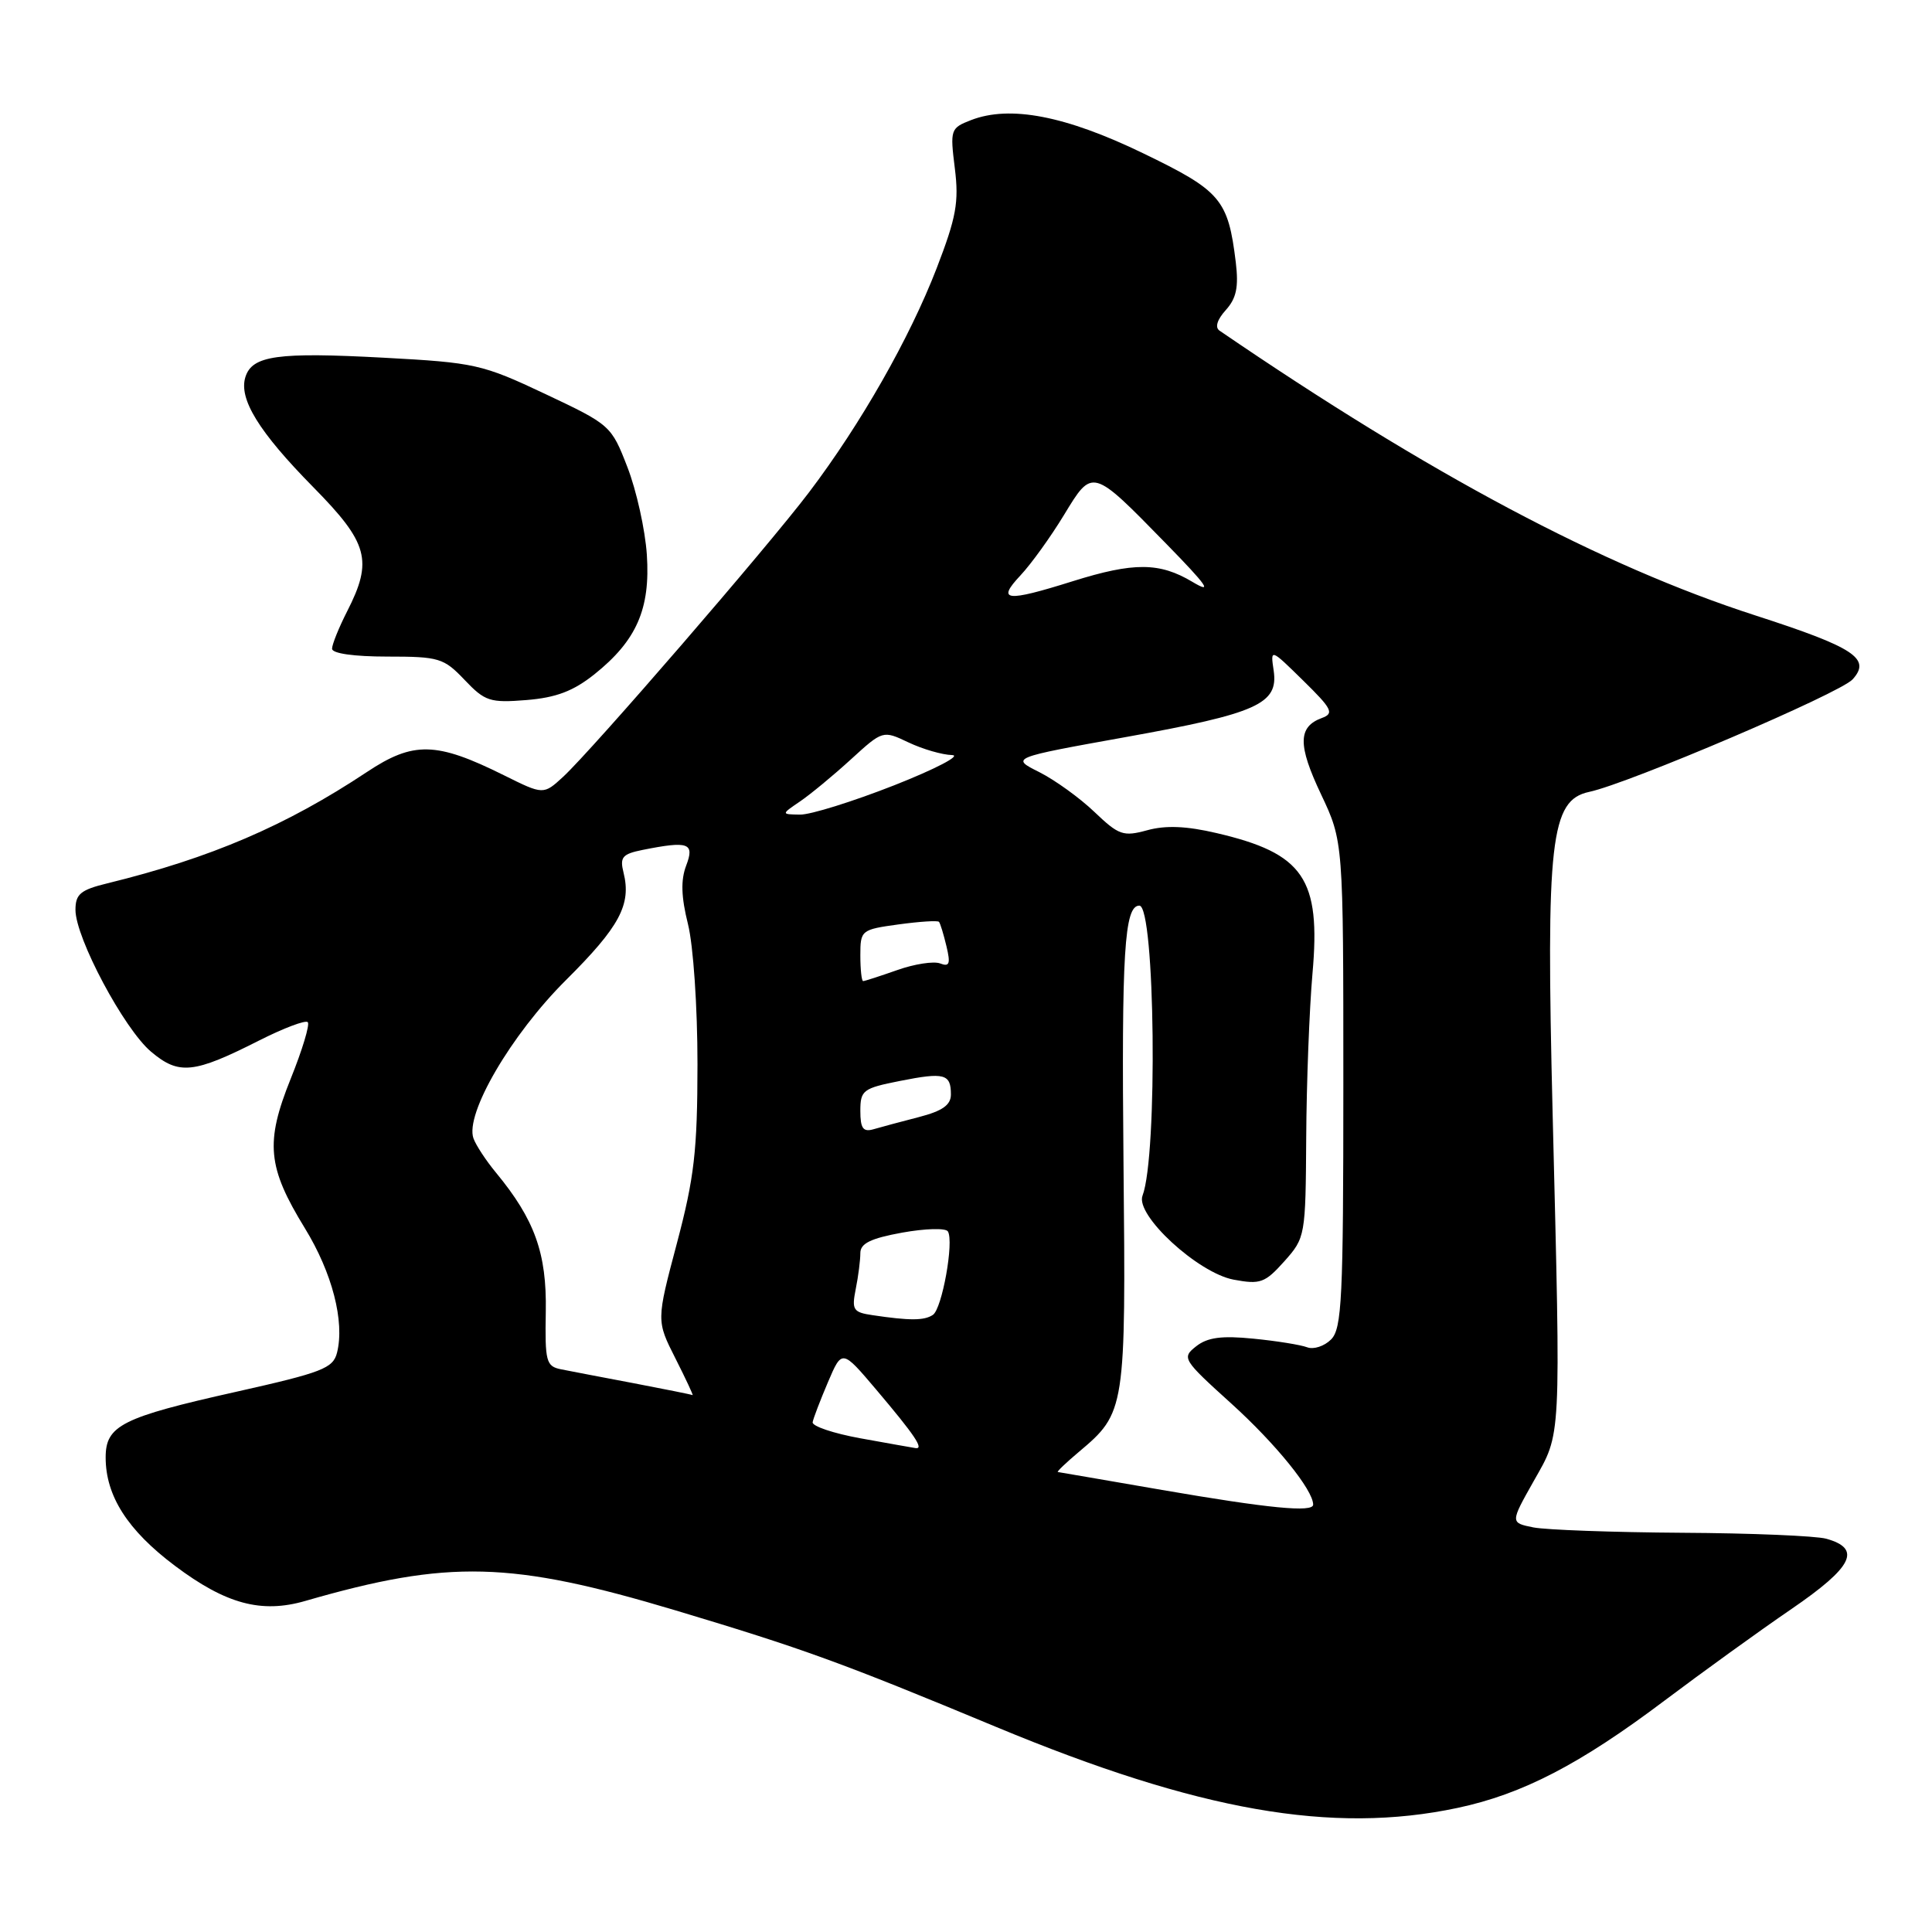 <?xml version="1.0" encoding="UTF-8" standalone="no"?>
<!DOCTYPE svg PUBLIC "-//W3C//DTD SVG 1.1//EN" "http://www.w3.org/Graphics/SVG/1.1/DTD/svg11.dtd" >
<svg xmlns="http://www.w3.org/2000/svg" xmlns:xlink="http://www.w3.org/1999/xlink" version="1.1" viewBox="0 0 256 256">
 <g >
 <path fill="currentColor"
d=" M 193.12 239.56 C 201.72 237.74 209.37 233.77 220.57 225.33 C 225.56 221.58 233.12 216.11 237.38 213.20 C 245.53 207.62 246.72 205.21 241.99 203.89 C 240.62 203.51 232.02 203.15 222.88 203.10 C 213.73 203.04 204.87 202.72 203.18 202.39 C 200.11 201.77 200.11 201.77 203.23 196.24 C 206.91 189.72 206.82 191.50 205.73 147.50 C 204.84 111.39 205.45 106.02 210.57 104.93 C 215.81 103.82 243.82 91.86 245.48 90.02 C 247.97 87.27 245.75 85.80 232.57 81.54 C 212.27 74.98 189.47 62.86 161.59 43.81 C 160.96 43.38 161.28 42.35 162.42 41.09 C 163.83 39.53 164.14 38.04 163.75 34.77 C 162.73 26.40 161.78 25.29 151.43 20.29 C 141.19 15.34 133.83 13.92 128.68 15.91 C 125.94 16.97 125.88 17.17 126.52 22.30 C 127.08 26.80 126.71 28.80 124.11 35.55 C 120.53 44.81 114.07 56.16 107.22 65.21 C 101.70 72.50 78.55 99.28 74.63 102.92 C 72.01 105.33 72.01 105.33 66.76 102.72 C 57.80 98.27 54.78 98.20 48.61 102.30 C 37.88 109.42 27.94 113.68 14.25 117.04 C 10.67 117.91 10.00 118.47 10.00 120.56 C 10.00 124.27 16.44 136.35 20.02 139.36 C 23.71 142.47 25.66 142.27 34.36 137.86 C 37.59 136.23 40.47 135.14 40.78 135.44 C 41.08 135.74 40.06 139.12 38.52 142.94 C 35.12 151.39 35.43 154.65 40.40 162.75 C 44.02 168.65 45.69 175.11 44.66 179.23 C 44.14 181.31 42.70 181.86 31.29 184.42 C 16.13 187.81 14.00 188.89 14.00 193.12 C 14.00 198.21 16.90 202.76 23.17 207.47 C 29.93 212.55 34.63 213.82 40.46 212.13 C 59.46 206.64 67.69 206.85 89.50 213.38 C 106.44 218.46 111.48 220.29 132.05 228.85 C 158.81 239.97 176.52 243.08 193.12 239.56 Z  M 78.76 89.35 C 84.35 84.88 86.19 80.69 85.71 73.50 C 85.49 70.20 84.33 64.98 83.14 61.91 C 81.00 56.38 80.88 56.28 72.24 52.20 C 63.89 48.26 62.94 48.05 50.87 47.40 C 36.77 46.64 33.42 47.11 32.52 49.95 C 31.60 52.85 34.29 57.22 41.52 64.56 C 48.80 71.95 49.44 74.27 46.00 81.00 C 44.90 83.16 44.00 85.39 44.00 85.96 C 44.00 86.59 46.92 87.00 51.31 87.00 C 58.19 87.00 58.80 87.19 61.56 90.09 C 64.26 92.93 64.92 93.15 69.76 92.76 C 73.69 92.44 75.96 91.58 78.76 89.35 Z  M 154.00 197.43 C 146.57 196.15 140.35 195.07 140.17 195.05 C 139.99 195.02 141.25 193.82 142.96 192.38 C 149.13 187.19 149.19 186.80 148.87 154.15 C 148.60 126.21 148.98 120.00 150.97 120.00 C 153.06 120.00 153.42 153.13 151.39 158.43 C 150.40 161.00 158.73 168.67 163.46 169.56 C 167.00 170.22 167.61 170.00 170.18 167.13 C 172.96 164.01 173.00 163.79 173.08 150.73 C 173.12 143.46 173.50 133.68 173.91 129.00 C 175.03 116.42 172.75 113.08 161.21 110.39 C 157.21 109.45 154.46 109.34 152.02 110.01 C 148.83 110.88 148.26 110.68 145.02 107.59 C 143.09 105.74 139.79 103.36 137.71 102.31 C 133.91 100.41 133.91 100.41 149.20 97.66 C 166.61 94.53 169.41 93.27 168.77 88.87 C 168.33 85.91 168.33 85.91 172.68 90.18 C 176.52 93.95 176.81 94.53 175.15 95.14 C 171.98 96.31 171.95 98.72 175.04 105.24 C 178.00 111.50 178.00 111.50 178.00 143.68 C 178.00 172.08 177.81 176.05 176.37 177.49 C 175.48 178.38 174.05 178.85 173.20 178.52 C 172.36 178.20 169.15 177.68 166.08 177.38 C 161.88 176.96 160.00 177.21 158.50 178.39 C 156.56 179.92 156.70 180.14 163.19 186.01 C 169.04 191.31 174.00 197.43 174.00 199.37 C 174.00 200.44 168.09 199.86 154.00 197.43 Z  M 114.00 190.58 C 110.42 189.93 107.58 188.97 107.68 188.45 C 107.77 187.93 108.69 185.54 109.71 183.14 C 111.57 178.78 111.57 178.78 116.11 184.14 C 121.23 190.19 122.48 192.05 121.31 191.88 C 120.86 191.81 117.58 191.23 114.00 190.58 Z  M 84.00 183.29 C 79.88 182.51 75.53 181.68 74.34 181.44 C 72.36 181.04 72.20 180.43 72.32 173.75 C 72.45 166.07 70.86 161.61 65.72 155.38 C 64.41 153.80 63.07 151.76 62.74 150.85 C 61.57 147.64 67.72 137.10 74.99 129.87 C 82.11 122.79 83.68 119.86 82.62 115.62 C 82.11 113.58 82.46 113.16 85.14 112.62 C 91.25 111.40 92.07 111.69 90.92 114.70 C 90.19 116.63 90.26 118.84 91.16 122.45 C 91.87 125.29 92.42 133.40 92.42 141.00 C 92.41 152.49 92.00 156.03 89.69 164.75 C 86.97 175.00 86.97 175.00 89.50 180.00 C 90.89 182.75 91.91 184.94 91.77 184.86 C 91.62 184.78 88.12 184.08 84.00 183.29 Z  M 115.64 174.27 C 113.04 173.89 112.84 173.57 113.39 170.80 C 113.73 169.12 114.00 166.98 114.00 166.04 C 114.00 164.76 115.37 164.09 119.54 163.33 C 122.59 162.78 125.32 162.70 125.60 163.17 C 126.43 164.51 124.83 173.43 123.61 174.23 C 122.46 175.00 120.54 175.00 115.64 174.27 Z  M 114.00 147.20 C 114.00 144.46 114.35 144.20 119.25 143.23 C 125.13 142.06 126.00 142.29 126.00 145.02 C 126.00 146.42 124.88 147.21 121.75 148.02 C 119.41 148.62 116.71 149.35 115.75 149.63 C 114.37 150.03 114.00 149.52 114.00 147.20 Z  M 114.00 126.59 C 114.00 123.26 114.11 123.17 119.06 122.49 C 121.85 122.11 124.26 121.95 124.42 122.15 C 124.59 122.34 125.03 123.79 125.41 125.38 C 125.97 127.71 125.81 128.14 124.57 127.66 C 123.73 127.34 121.17 127.73 118.89 128.54 C 116.61 129.34 114.58 130.00 114.37 130.00 C 114.17 130.00 114.00 128.47 114.00 126.59 Z  M 106.00 106.20 C 107.38 105.26 110.41 102.76 112.74 100.63 C 116.98 96.76 116.98 96.76 120.39 98.38 C 122.27 99.27 124.86 100.02 126.15 100.05 C 127.44 100.08 124.00 101.88 118.50 104.05 C 113.00 106.21 107.38 107.97 106.00 107.94 C 103.50 107.90 103.50 107.90 106.00 106.20 Z  M 135.21 76.25 C 136.63 74.74 139.22 71.14 140.97 68.26 C 144.78 61.99 144.67 61.96 154.50 72.02 C 160.00 77.65 160.75 78.74 158.00 77.10 C 153.65 74.50 150.24 74.48 142.16 77.01 C 133.28 79.80 132.01 79.66 135.21 76.25 Z "/>
</g>
</svg>